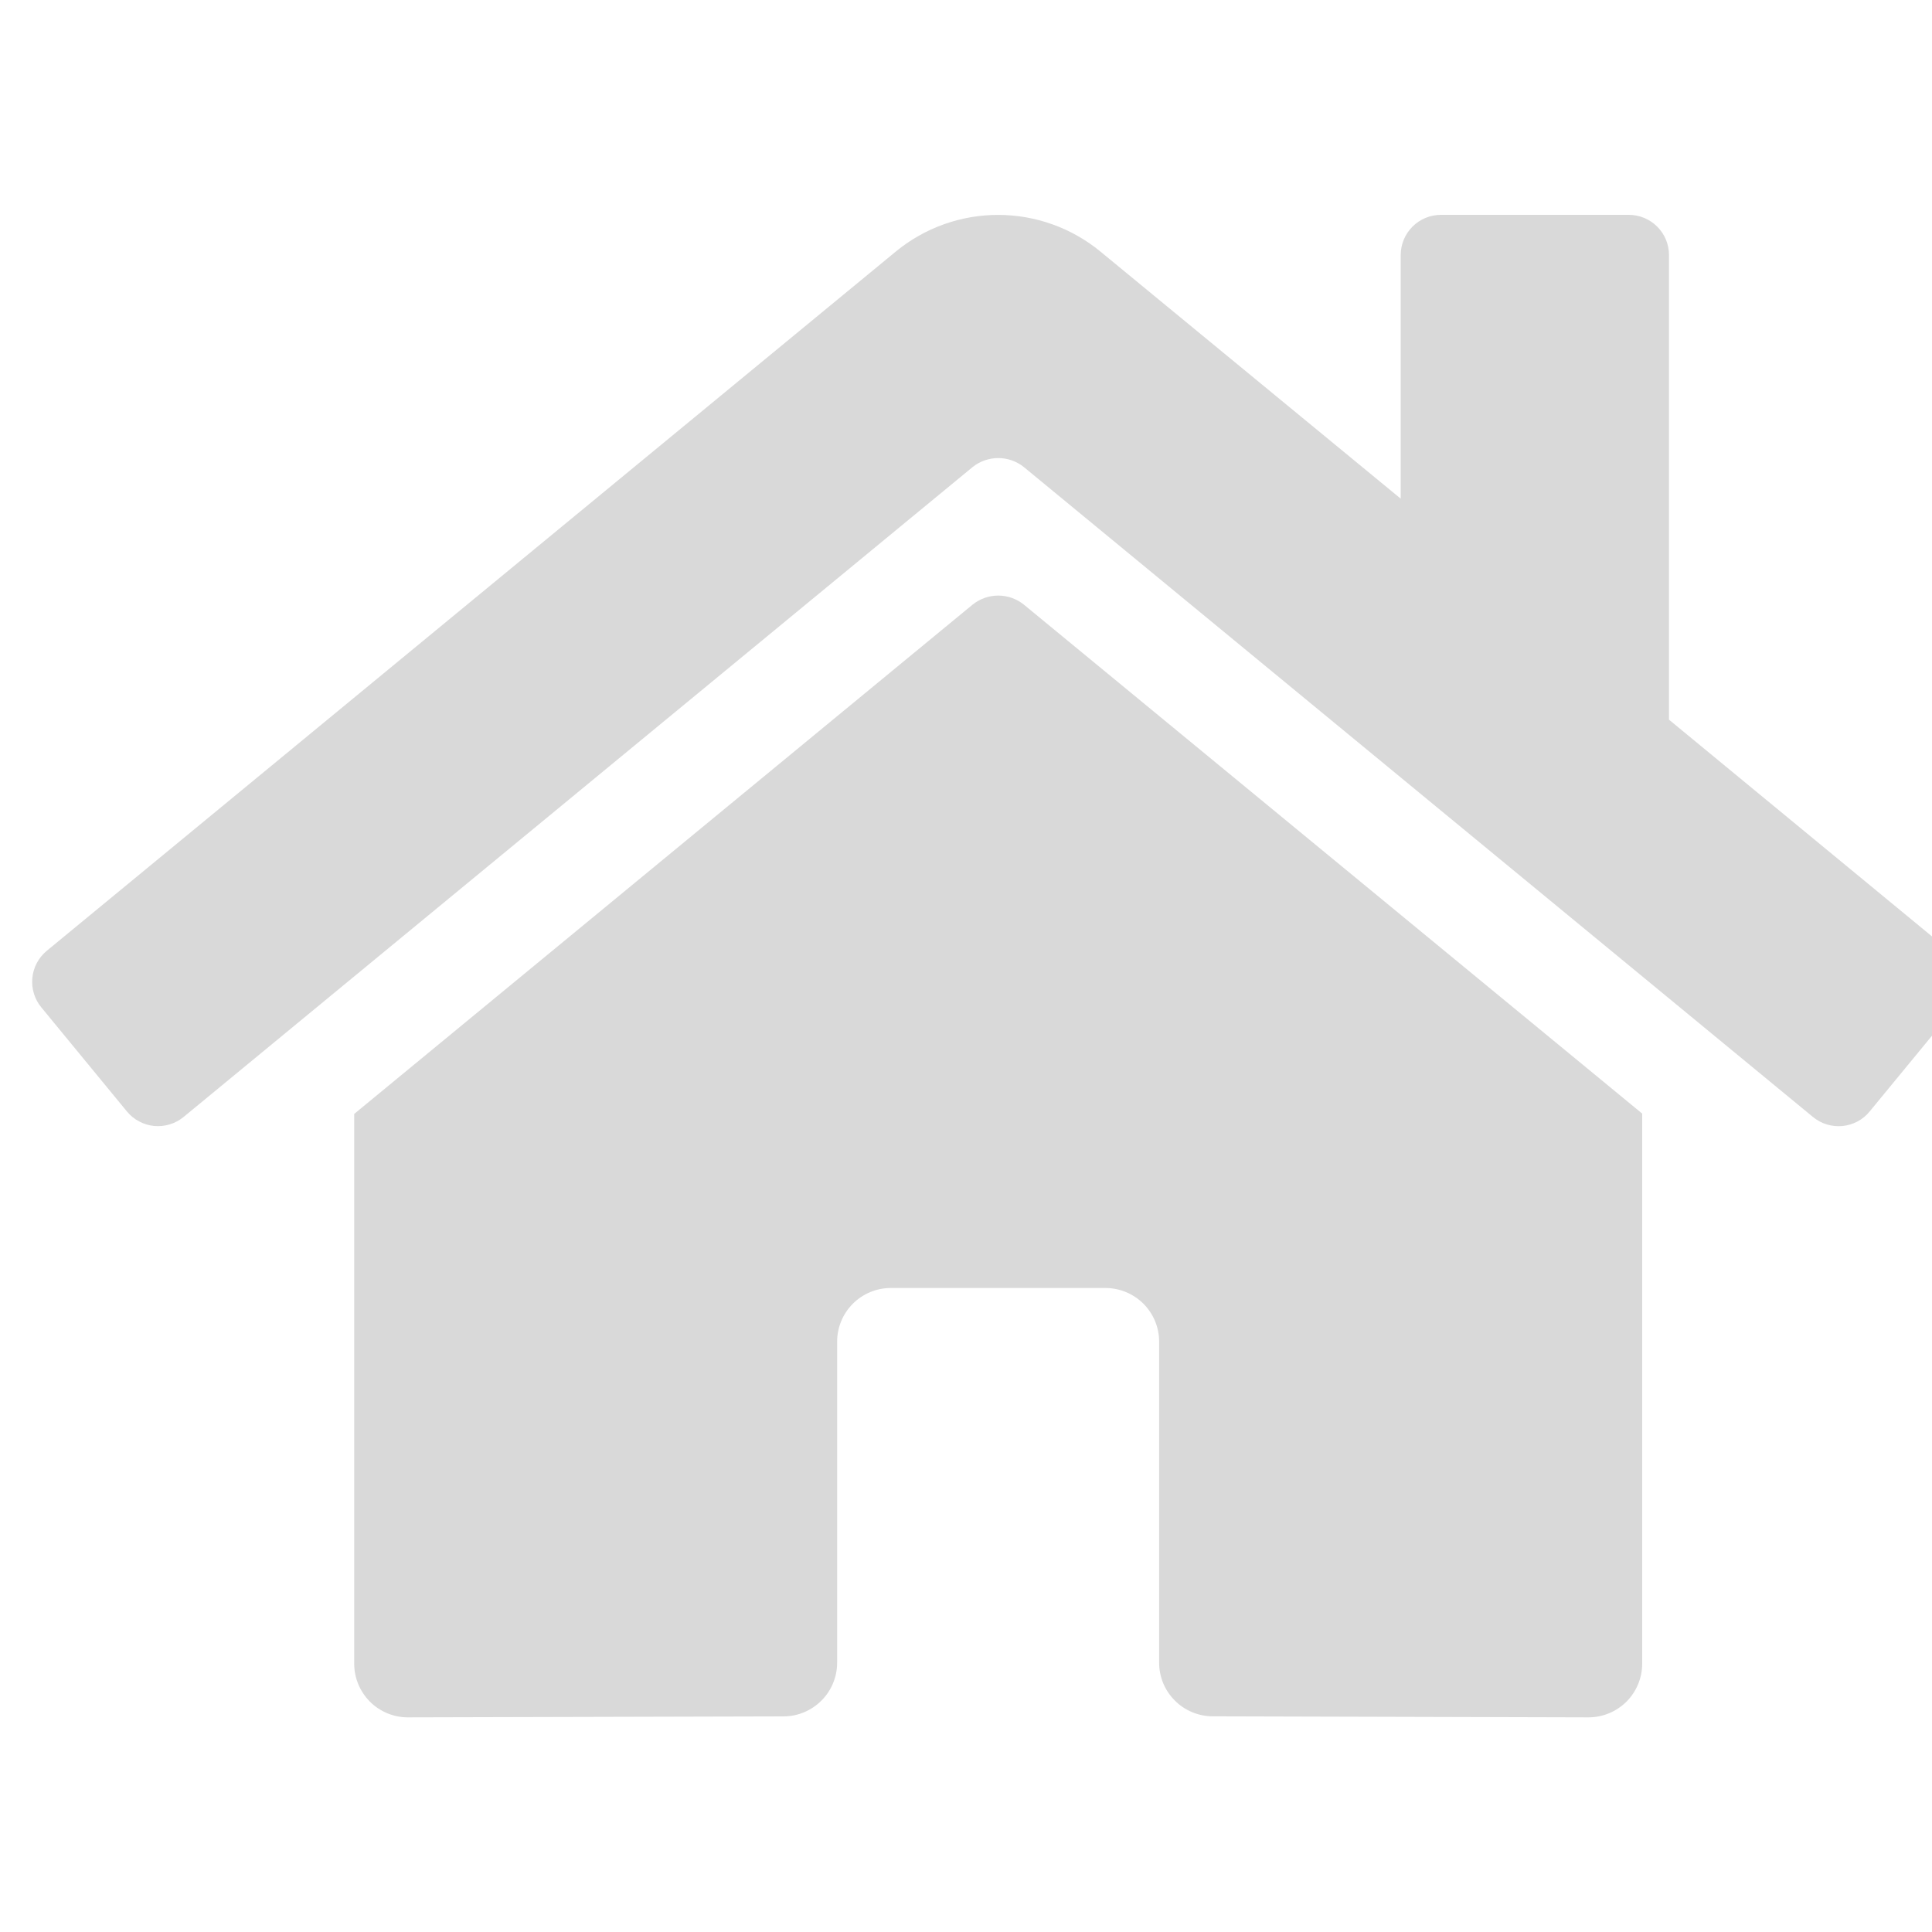 <svg width="30" height="30" viewBox="0 0 30 30" fill="none" xmlns="http://www.w3.org/2000/svg">
<g clip-path="url(#clip0_62_1340)">
<path d="M15.102 9.389L5.5 17.297V25.833C5.5 26.054 5.588 26.266 5.744 26.423C5.9 26.579 6.112 26.667 6.333 26.667L12.17 26.652C12.39 26.651 12.601 26.562 12.756 26.406C12.912 26.25 12.999 26.038 12.999 25.818V20.833C12.999 20.612 13.087 20.4 13.243 20.244C13.399 20.088 13.611 20 13.832 20H17.165C17.386 20 17.598 20.088 17.755 20.244C17.911 20.4 17.999 20.612 17.999 20.833V25.815C17.998 25.924 18.02 26.033 18.061 26.134C18.103 26.236 18.165 26.328 18.242 26.405C18.319 26.483 18.411 26.545 18.513 26.587C18.614 26.629 18.722 26.651 18.832 26.651L24.666 26.667C24.887 26.667 25.099 26.579 25.256 26.423C25.412 26.266 25.5 26.054 25.5 25.833V17.292L15.899 9.389C15.786 9.298 15.646 9.248 15.501 9.248C15.356 9.248 15.215 9.298 15.102 9.389ZM30.271 14.764L25.916 11.175V3.961C25.916 3.795 25.851 3.636 25.733 3.519C25.616 3.402 25.457 3.336 25.291 3.336H22.375C22.209 3.336 22.05 3.402 21.933 3.519C21.816 3.636 21.75 3.795 21.75 3.961V7.743L17.087 3.906C16.639 3.538 16.078 3.337 15.498 3.337C14.919 3.337 14.357 3.538 13.91 3.906L0.726 14.764C0.663 14.816 0.61 14.881 0.572 14.953C0.533 15.026 0.51 15.105 0.502 15.187C0.494 15.269 0.503 15.351 0.527 15.43C0.551 15.508 0.59 15.581 0.643 15.644L1.971 17.259C2.023 17.322 2.087 17.375 2.16 17.413C2.232 17.452 2.312 17.476 2.393 17.484C2.475 17.492 2.558 17.483 2.636 17.459C2.715 17.435 2.788 17.396 2.851 17.344L15.102 7.253C15.215 7.162 15.356 7.113 15.501 7.113C15.646 7.113 15.786 7.162 15.899 7.253L28.151 17.344C28.214 17.396 28.287 17.436 28.366 17.46C28.444 17.484 28.526 17.492 28.608 17.485C28.69 17.477 28.769 17.453 28.842 17.415C28.915 17.376 28.979 17.324 29.031 17.26L30.359 15.646C30.412 15.582 30.451 15.509 30.474 15.43C30.498 15.351 30.506 15.268 30.498 15.187C30.49 15.105 30.466 15.025 30.427 14.953C30.387 14.88 30.334 14.816 30.271 14.764Z" fill="#D9D9D9"/>
</g>
<defs>
<clipPath id="clip0_62_1340">
<rect width="30" height="30" fill="white" transform="translate(0.5)"/>
</clipPath>
</defs>
</svg>
